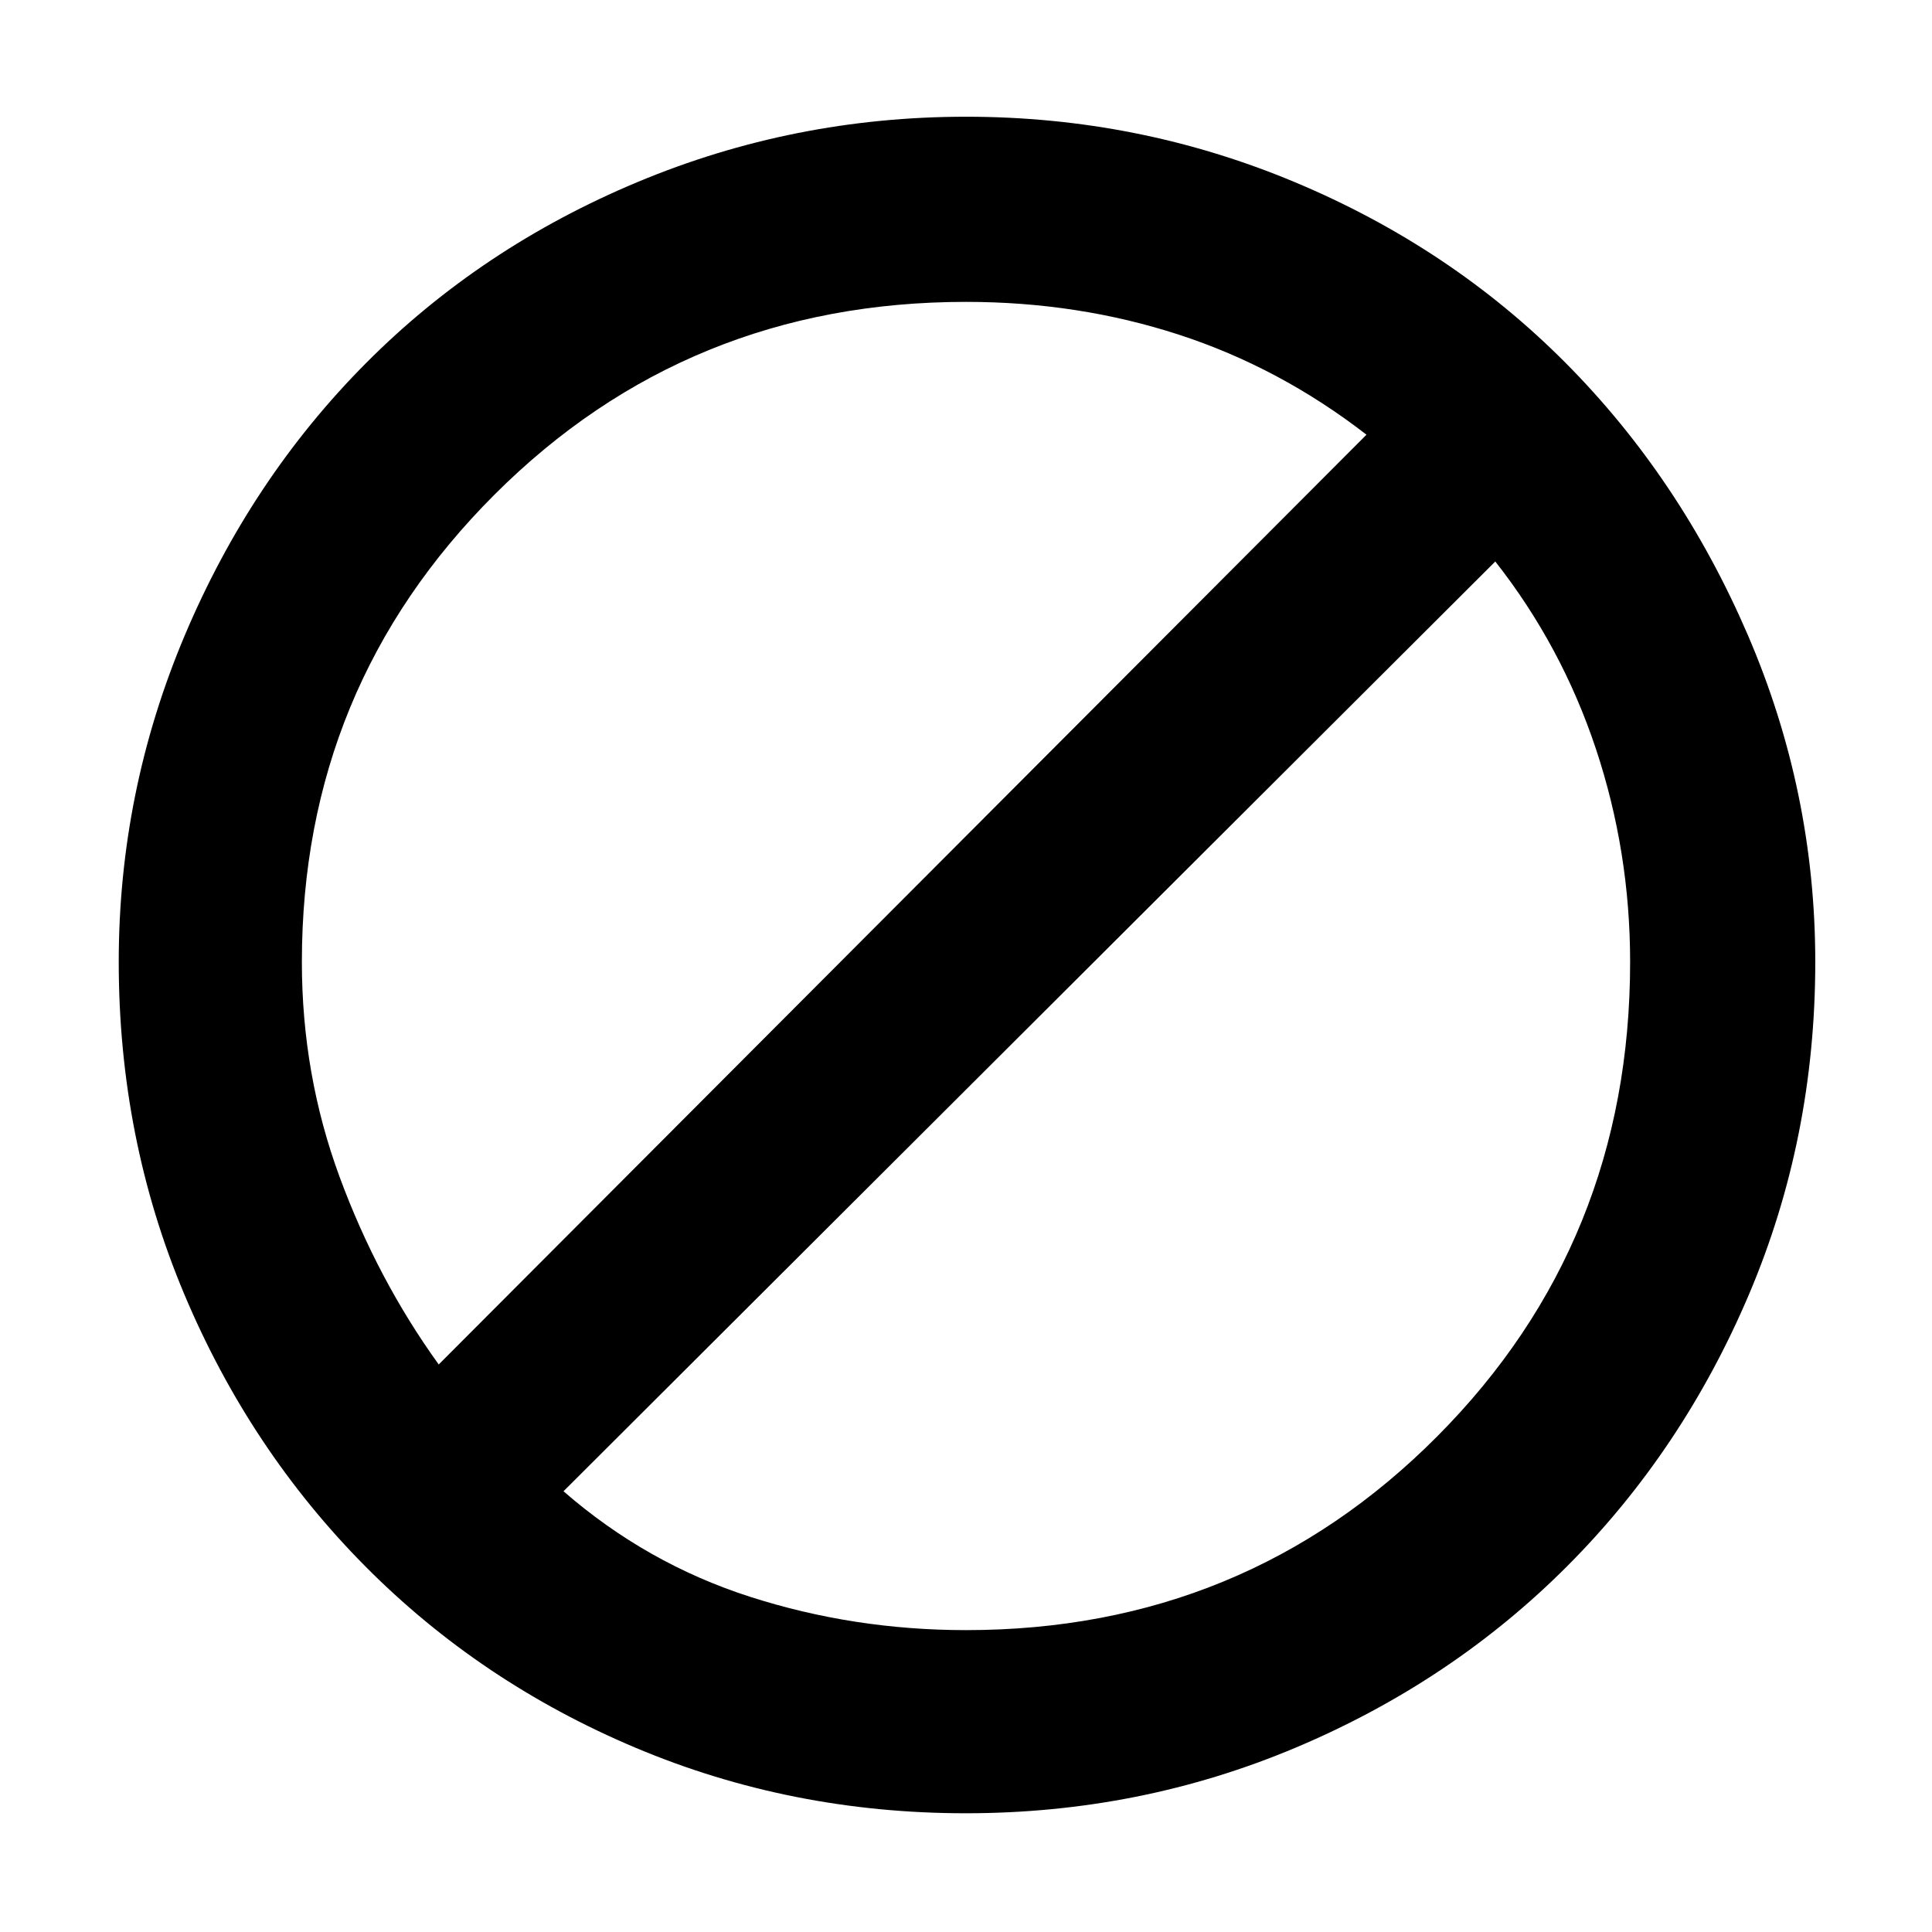 <svg xmlns="http://www.w3.org/2000/svg" height="48" viewBox="0 -960 960 960" width="48"><path d="M479.862-59q-86.778 0-163.98-32.52-77.202-32.52-134.522-90.34-57.32-57.82-89.84-135.16T59-482q0-84.64 32.824-162.329 32.825-77.688 89.952-135.156 57.128-57.469 134.856-89.992T480.024-902q85.664 0 163.266 32.467 77.601 32.468 134.636 89.84Q834.96-722.32 868.48-644.48T902-482q0 87.64-32.924 165.138-32.924 77.497-90.222 134.955-57.297 57.457-134.756 90.182Q566.64-59 479.862-59Zm.138-91q138.375 0 234.188-96.312Q810-342.625 810-482q0-54.766-17-105.883T743-681L280-219q41.286 35.941 92.81 52.471Q424.334-150 480-150ZM218-282l461-462q-43.183-33.426-93.26-49.713Q535.662-810 480-810q-138.375 0-234.188 95.684Q150-618.631 150-482q0 56.013 18.787 106.915Q187.574-324.183 218-282Z"/></svg>